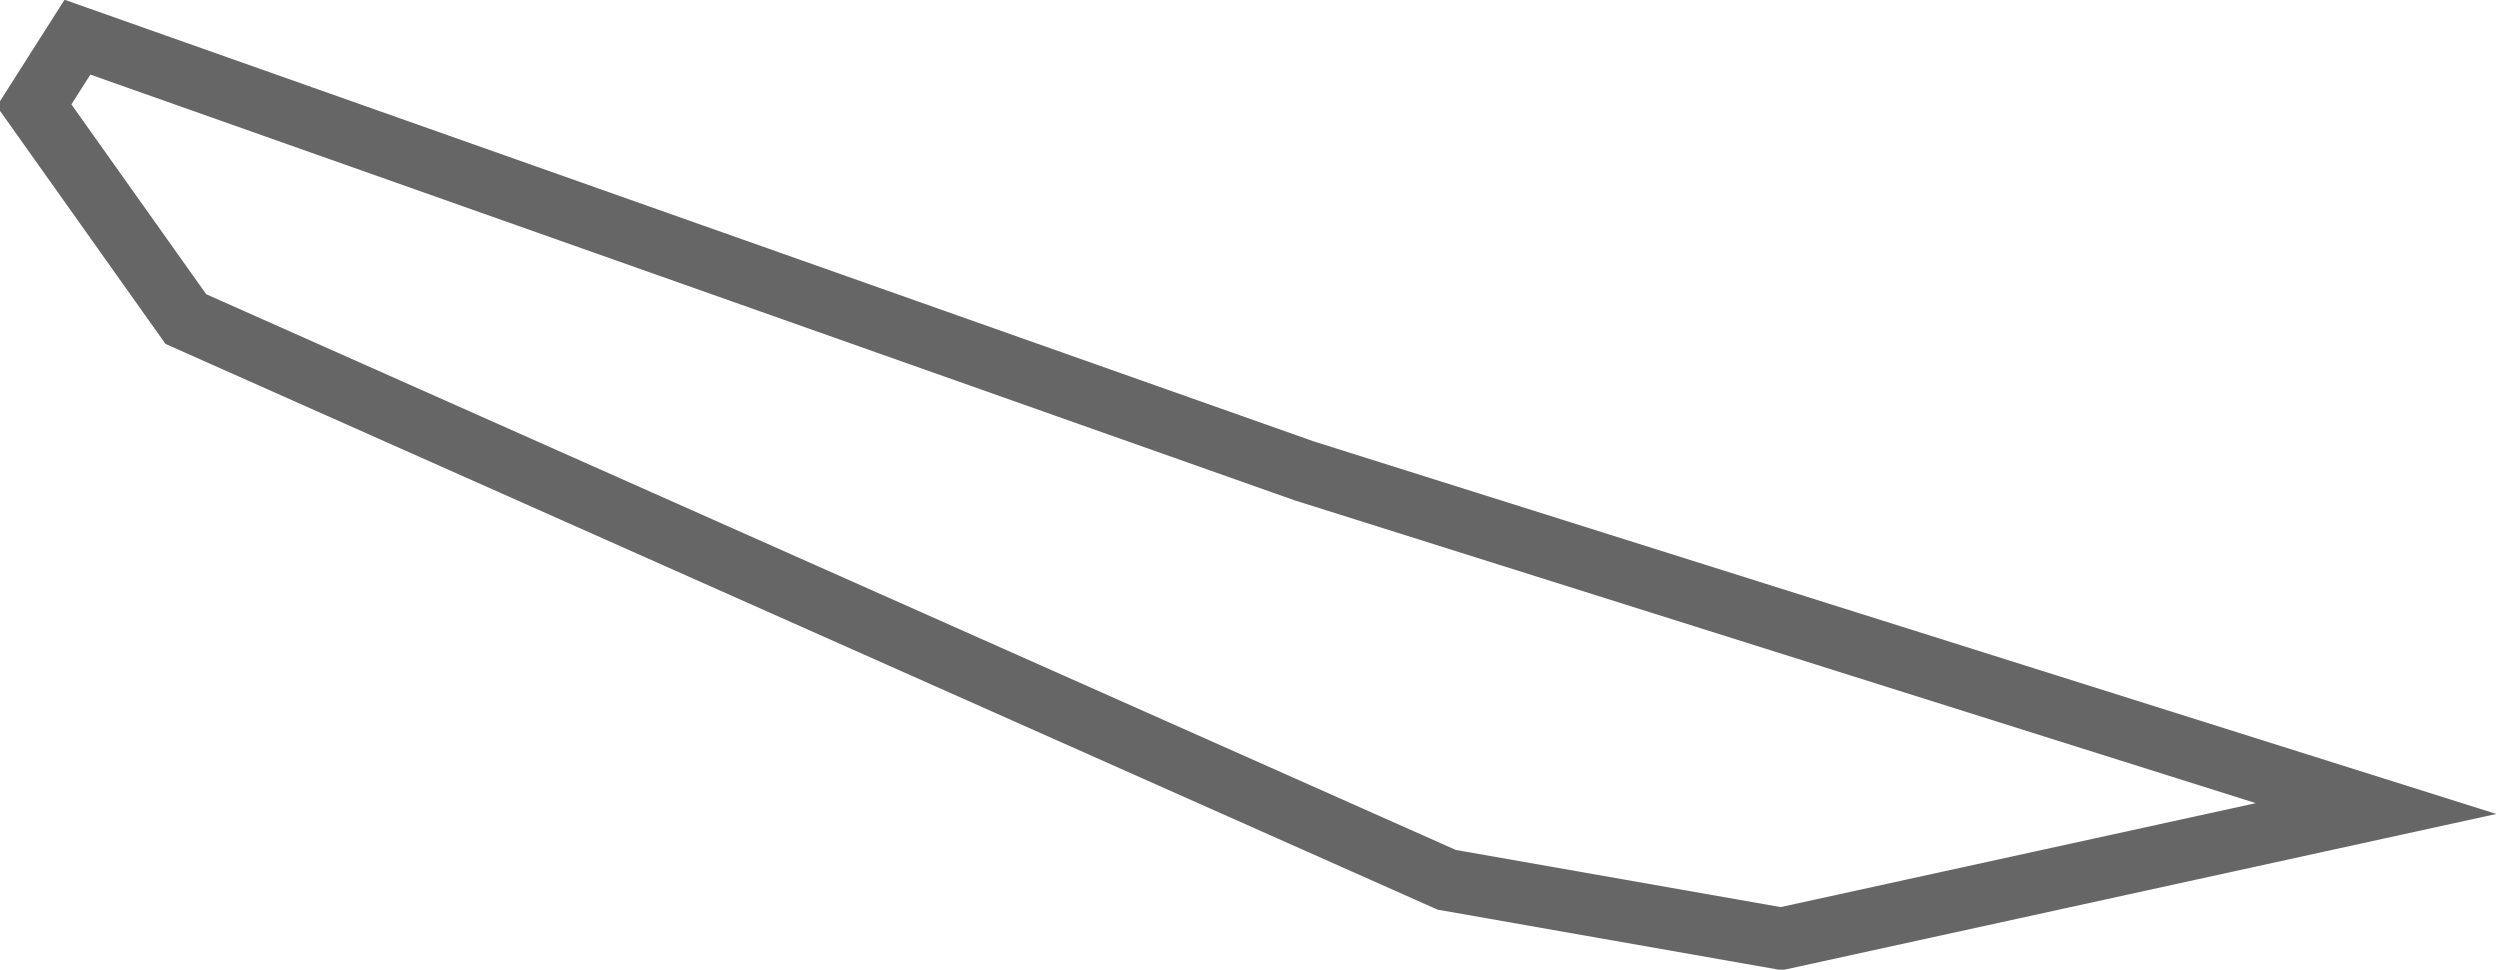 <?xml version="1.0" encoding="UTF-8" standalone="no"?>
<svg xmlns:xlink="http://www.w3.org/1999/xlink" height="15.65px" width="40.35px" xmlns="http://www.w3.org/2000/svg">
  <g transform="matrix(1.0, 0.0, 0.0, 1.0, 19.45, 7.85)">
    <path d="M-18.2 -7.25 L1.6 -0.25 18.9 5.2 9.3 7.3 3.9 6.35 -16.45 -2.7 -18.9 -6.15 -18.2 -7.25" fill="#ffffff" fill-opacity="0.0" fill-rule="evenodd" stroke="none"/>
    <path d="M-18.2 -7.25 L1.6 -0.25 18.9 5.2 9.3 7.3 3.9 6.35 -16.45 -2.7 -18.9 -6.15 -18.2 -7.25 Z" fill="none" stroke="#000000" stroke-linecap="butt" stroke-linejoin="miter-clip" stroke-miterlimit="10.0" stroke-opacity="0.6" stroke-width="1.0"/>
  </g>
</svg>
